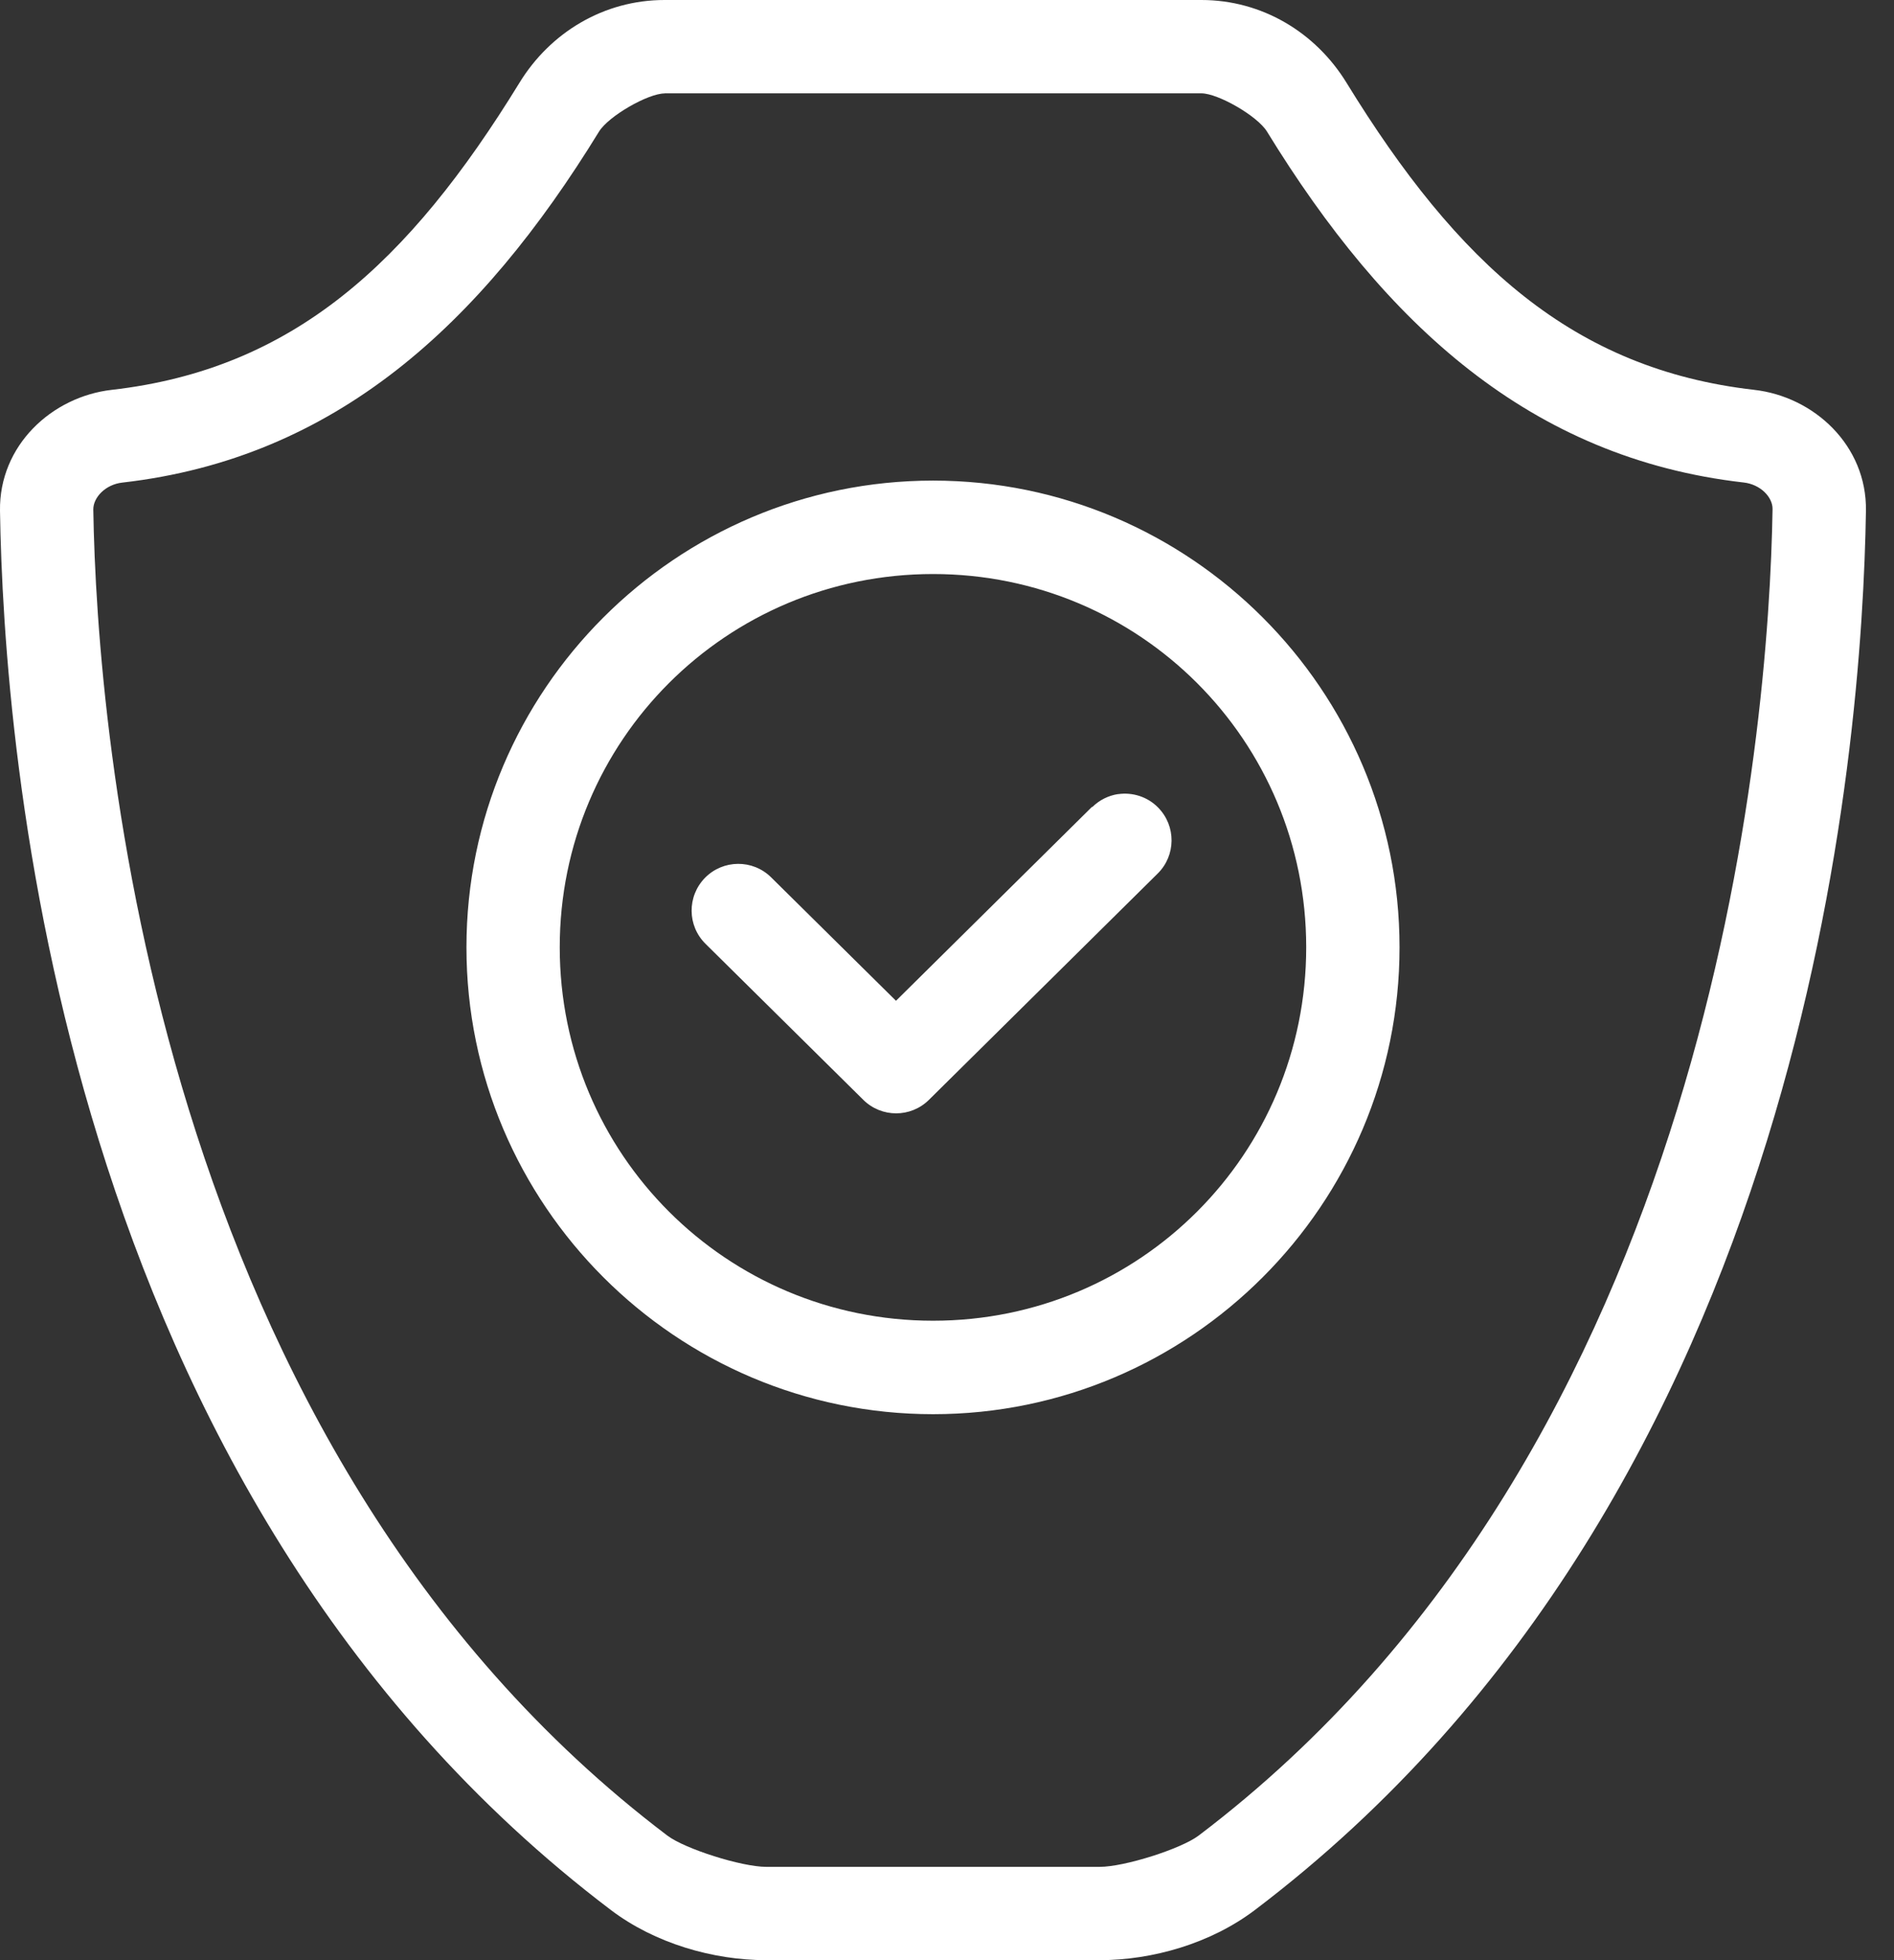 <svg width="58" height="60" viewBox="0 0 58 60" fill="none" xmlns="http://www.w3.org/2000/svg">
<rect x="0" y="0" width="58" height="60" fill="#333333" stroke="none"/>
<path d="M20.35 0C18.491 0 16.852 0.994 15.909 2.531C12.503 8.079 8.957 11.3 3.424 11.933C1.588 12.141 -0.03 13.636 0 15.634C0.112 22.794 1.727 45.608 18.708 58.466C20.061 59.491 21.848 60 23.457 60H33.678C35.287 60 37.074 59.491 38.427 58.466C55.411 45.608 57.026 22.797 57.141 15.634C57.171 13.636 55.553 12.141 53.718 11.933C48.185 11.301 44.641 8.079 41.233 2.531C40.289 0.994 38.65 0 36.791 0H20.35ZM20.35 2.857H36.791C37.297 2.857 38.503 3.547 38.798 4.026C42.426 9.935 46.871 14.024 53.395 14.769C53.91 14.826 54.287 15.218 54.281 15.585C54.172 22.387 52.443 44.273 36.704 56.188C36.17 56.592 34.438 57.144 33.678 57.144H23.463C22.707 57.144 20.971 56.592 20.438 56.188C4.699 44.273 2.963 22.39 2.857 15.592C2.857 15.224 3.231 14.829 3.746 14.772C10.27 14.028 14.715 9.939 18.343 4.029C18.639 3.55 19.847 2.86 20.353 2.86L20.35 2.857ZM28.574 14.711C20.7 14.711 14.284 21.124 14.284 28.998C14.284 36.873 20.7 43.288 28.574 43.288C36.448 43.288 42.858 36.872 42.858 28.998C42.858 21.125 36.448 14.711 28.574 14.711ZM28.574 17.571C34.902 17.571 40 22.667 40 28.997C40 35.326 34.904 40.427 28.574 40.427C22.246 40.427 17.141 35.328 17.141 28.997C17.141 22.669 22.243 17.571 28.574 17.571ZM34.242 24.306C33.944 24.351 33.666 24.49 33.453 24.701H33.437L27.438 30.634L23.614 26.855C23.05 26.298 22.143 26.307 21.589 26.87C21.037 27.434 21.043 28.338 21.607 28.892L26.437 33.666C26.995 34.217 27.89 34.217 28.447 33.666L35.447 26.744C36.014 26.189 36.02 25.282 35.465 24.719C35.146 24.393 34.688 24.243 34.236 24.309L34.242 24.306Z" fill="white"/>
</svg>
